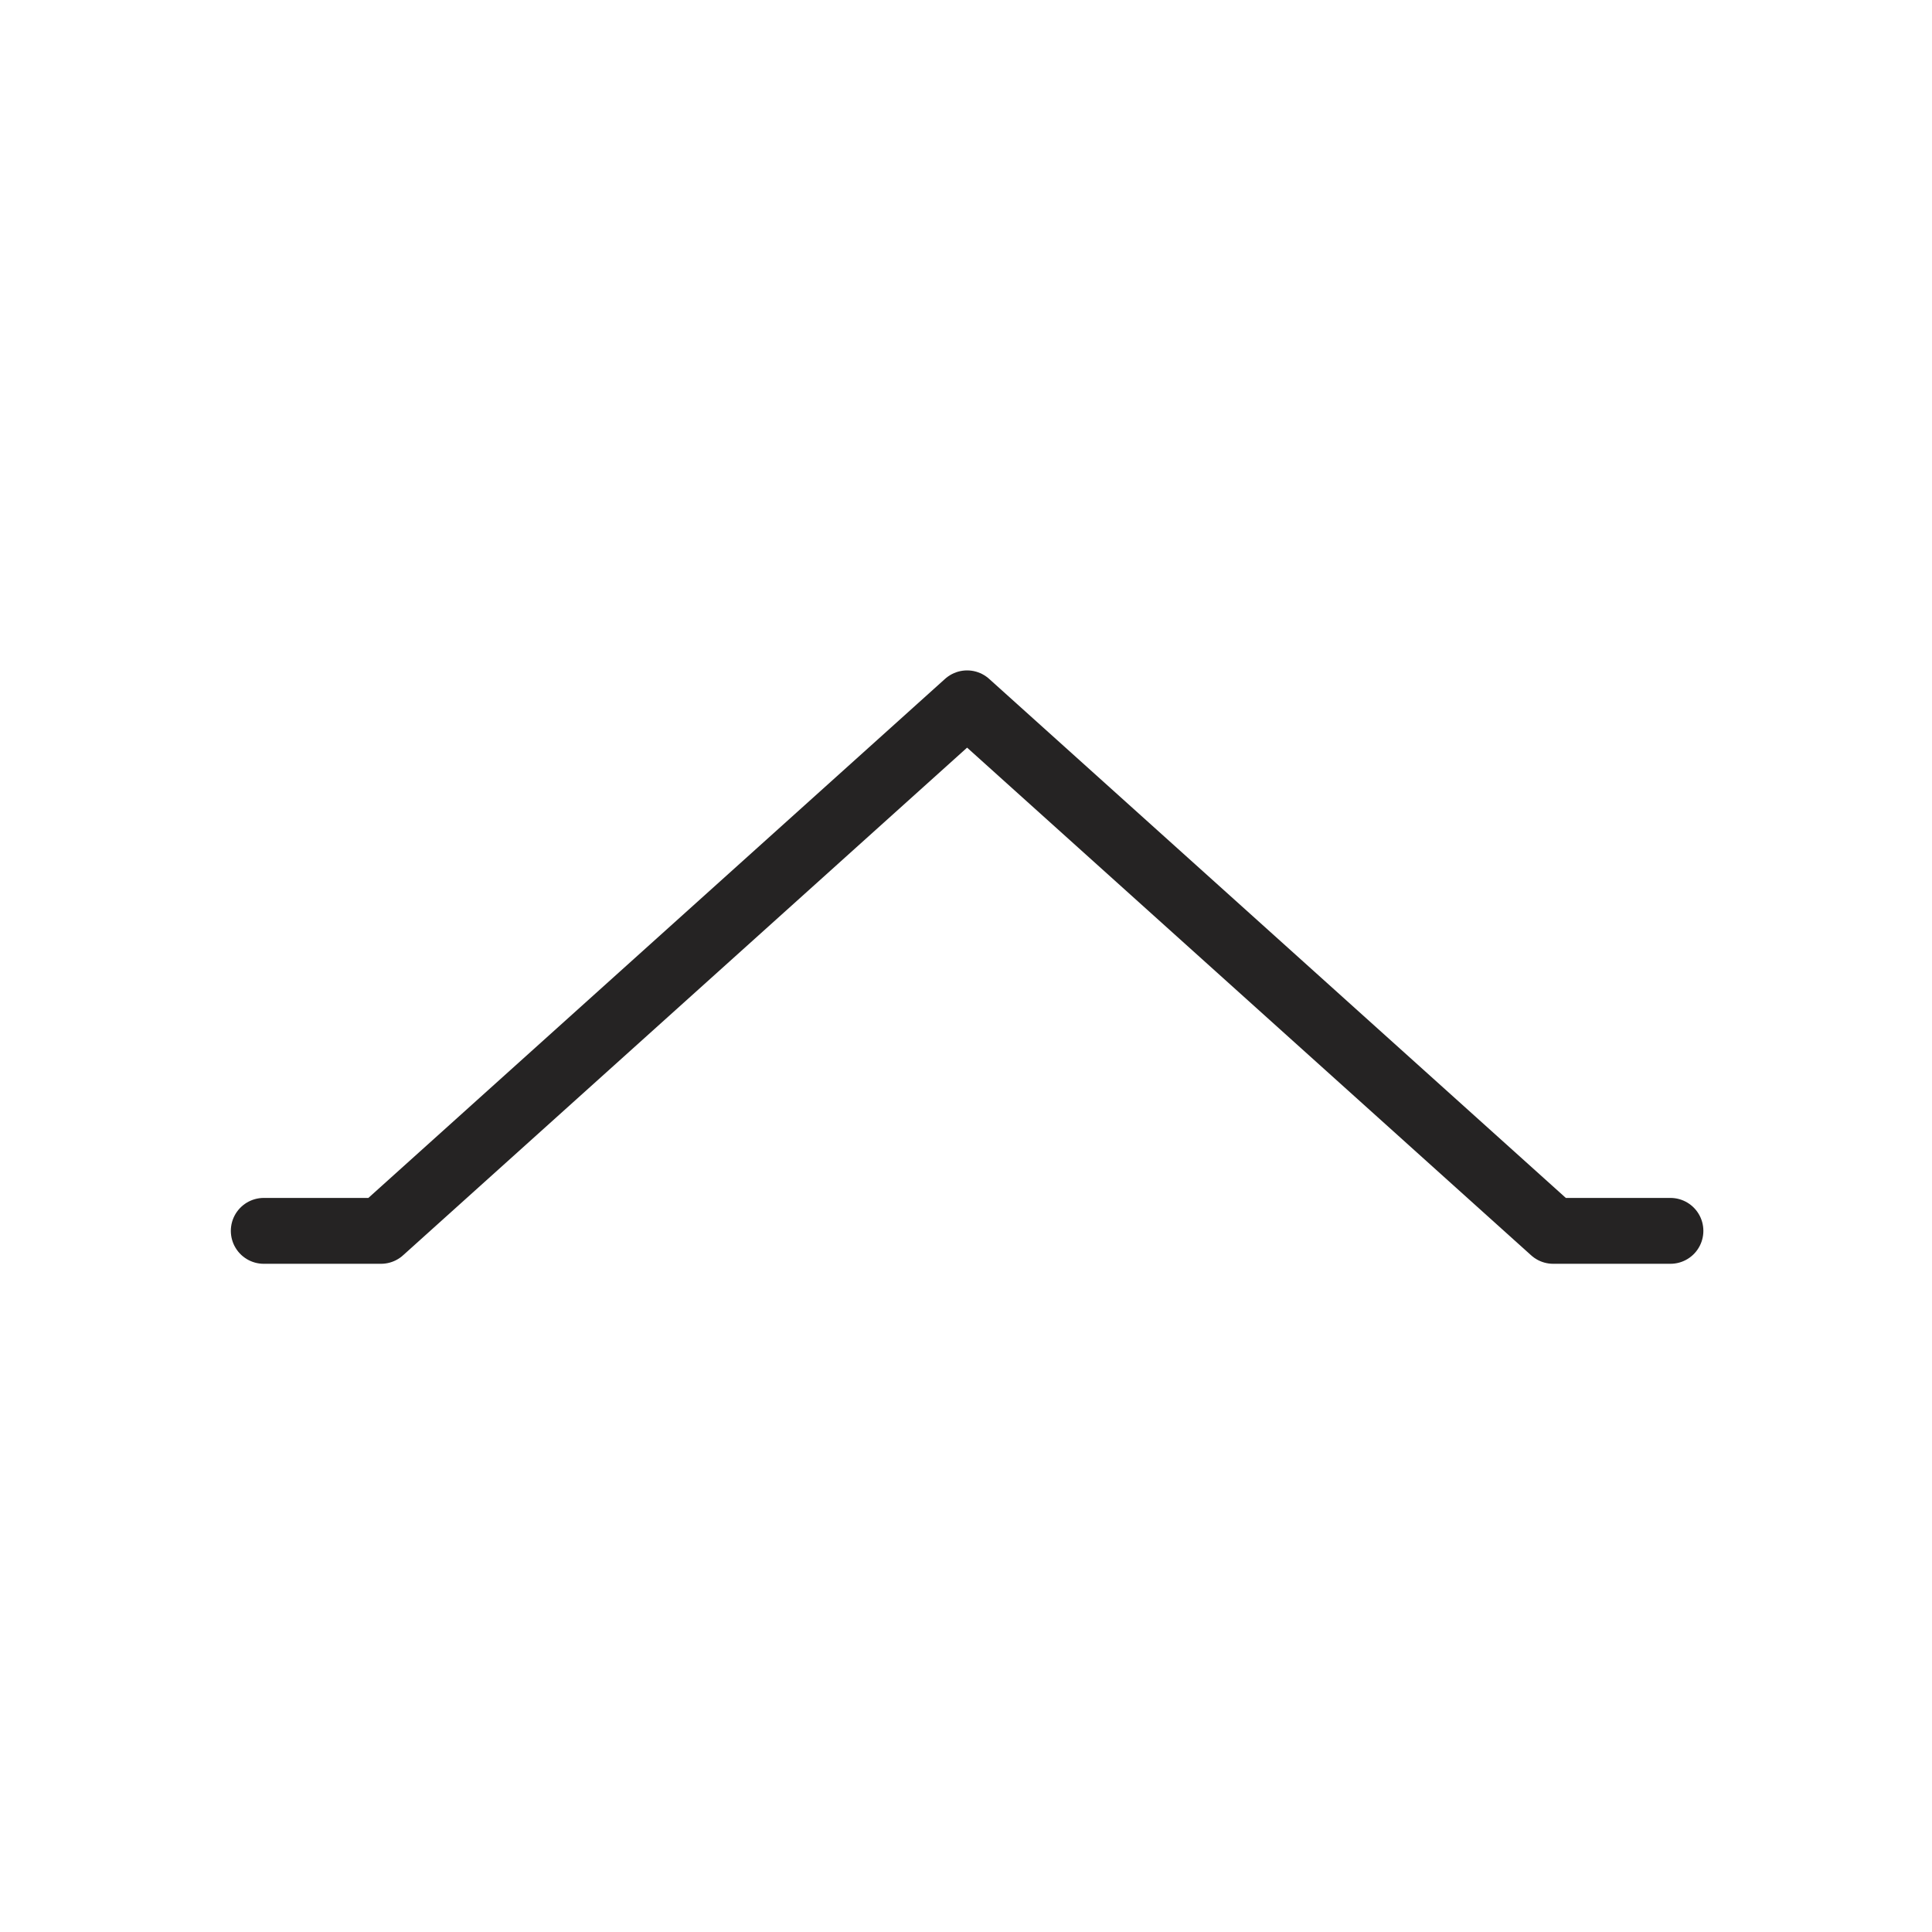 <svg width="44" height="44" viewBox="0 0 44 44" fill="none" xmlns="http://www.w3.org/2000/svg">
<g clip-path="url(#clip0_192_1821)">
<path d="M6.007 28.032L8.677 28.032L22.025 16.018L35.373 28.032L38.043 28.032" stroke="#252323" stroke-width="1.5" stroke-linecap="round" stroke-linejoin="round"/>
</g>
<defs>
<clipPath id="clip0_192_1821">
<rect width="44" height="44" fill="white"/>
</clipPath>
</defs>
</svg>
